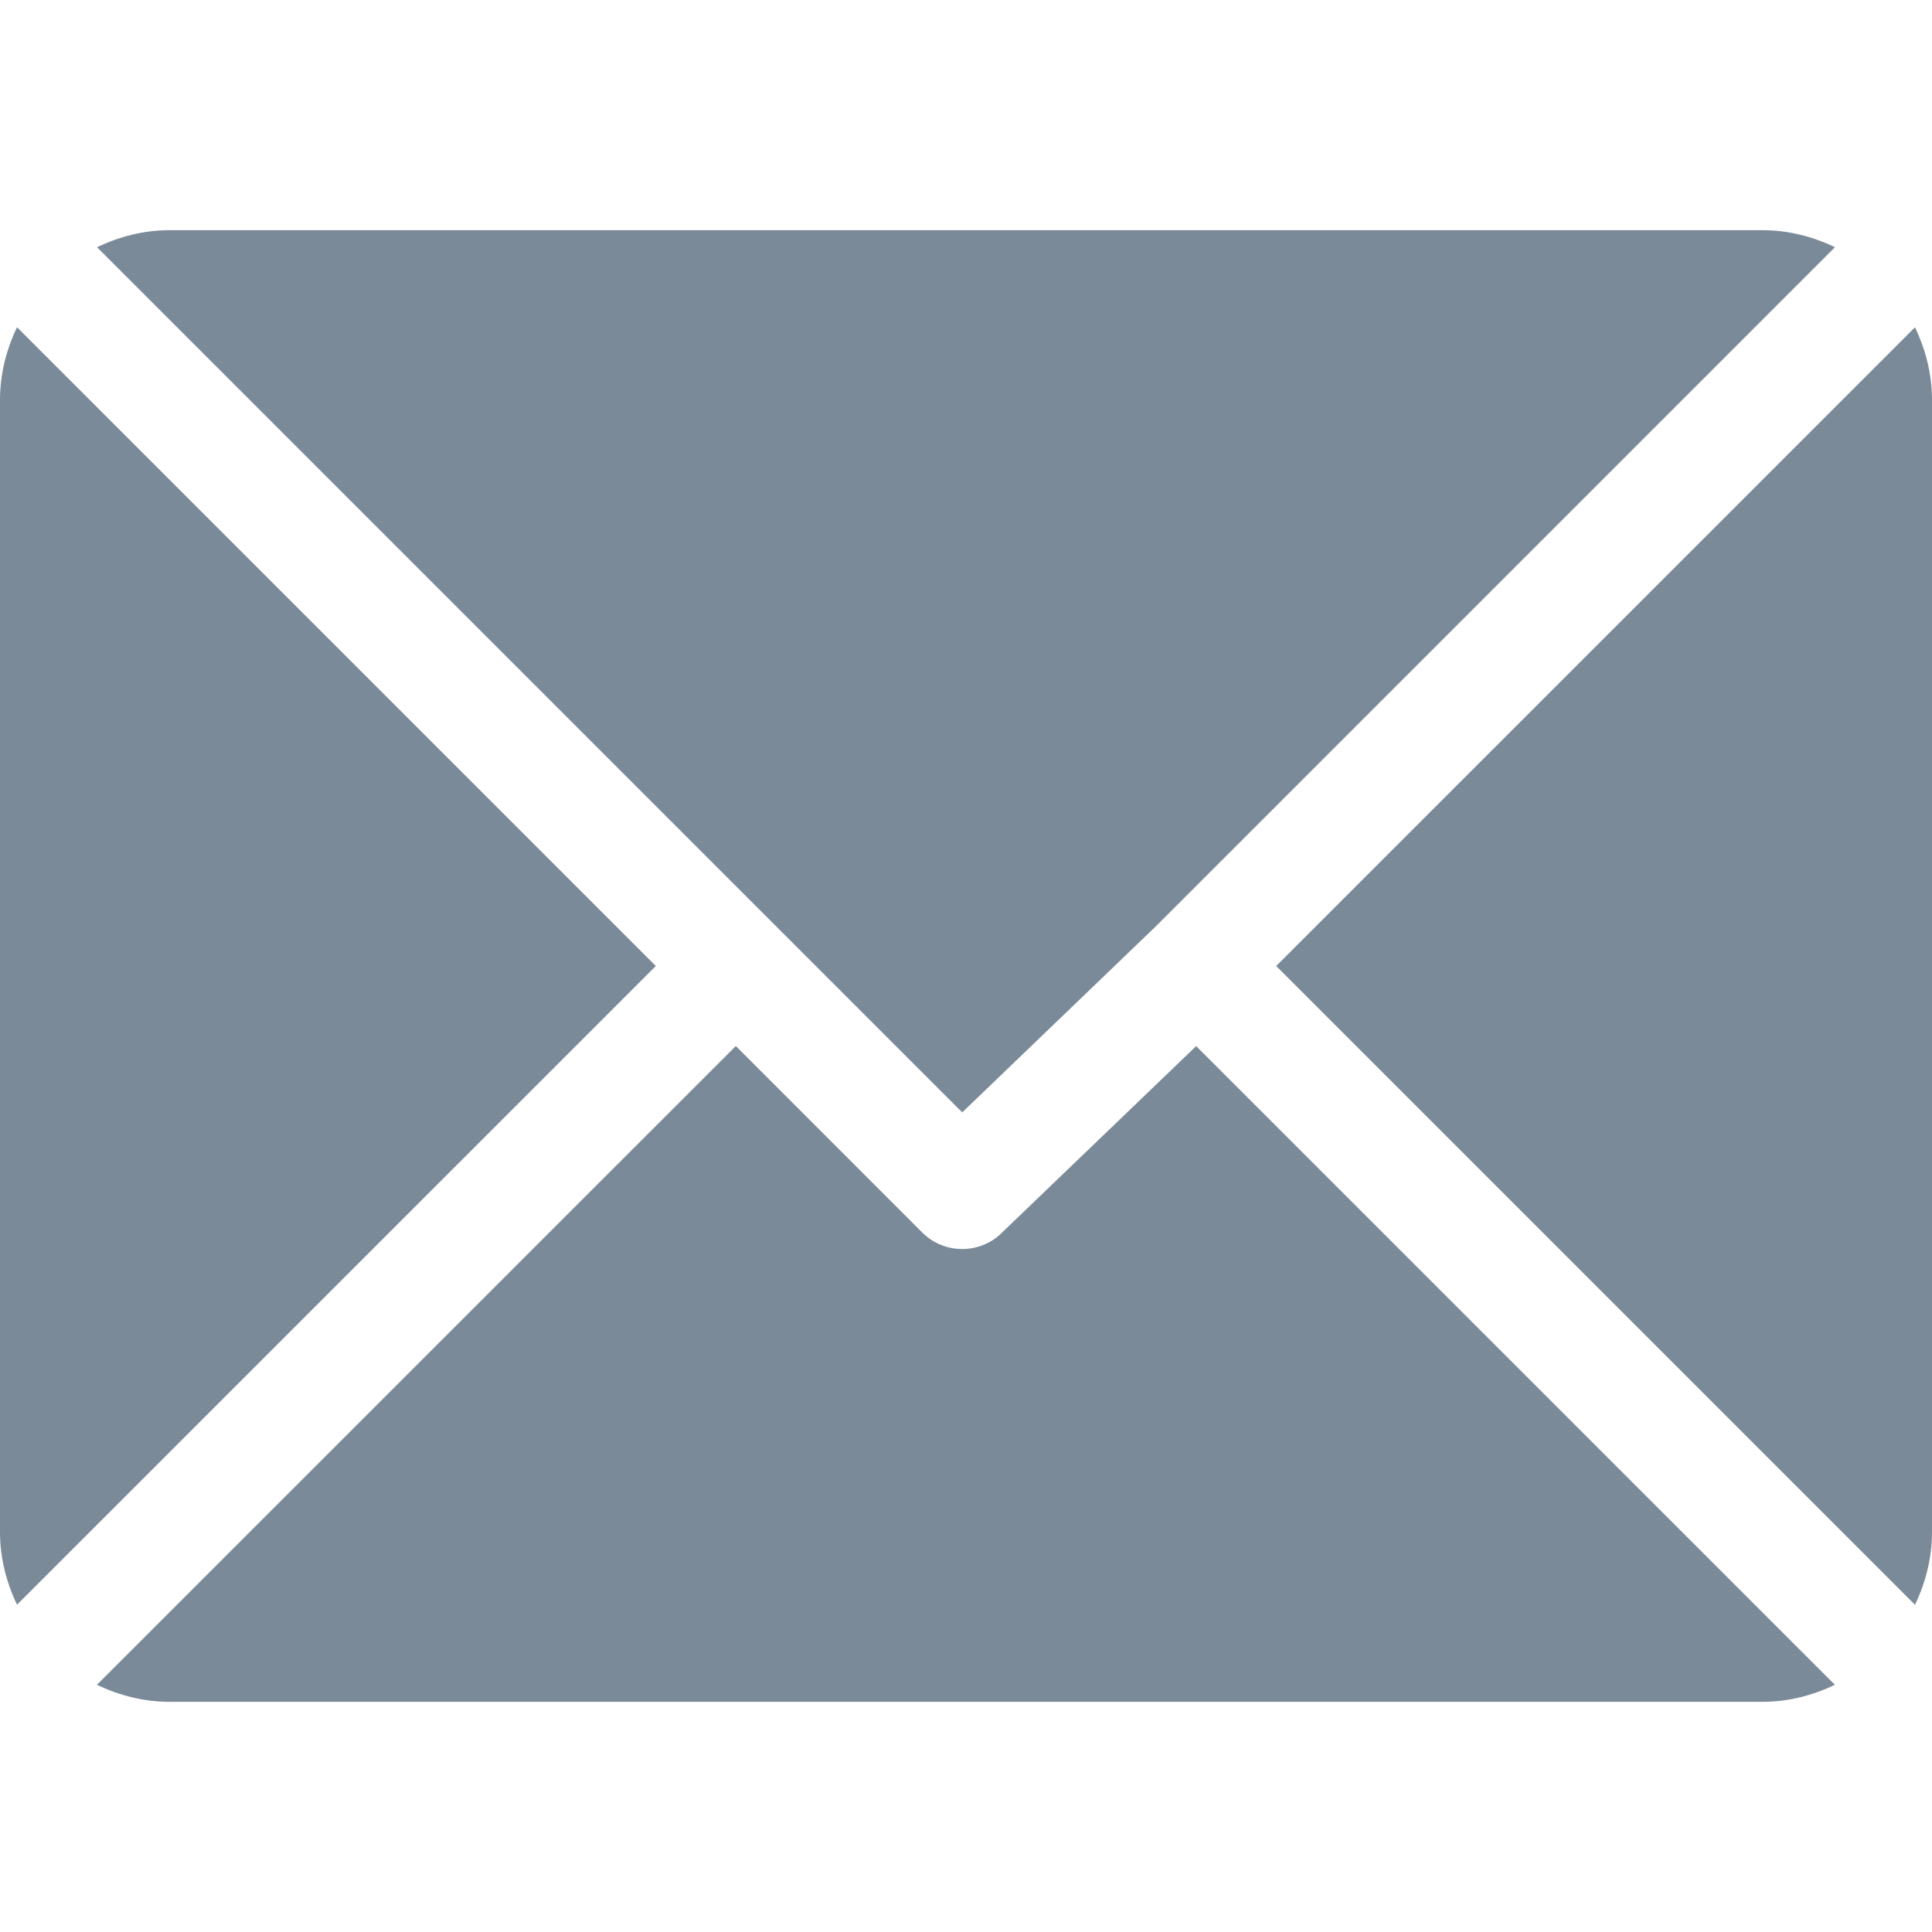 <svg width="22" height="22" viewBox="0 0 22 22" fill="none" xmlns="http://www.w3.org/2000/svg">
<path d="M20.067 2.621H1.934C1.636 2.621 1.358 2.694 1.105 2.815L10.957 12.667L13.165 10.545L20.895 2.815C20.643 2.694 20.364 2.621 20.067 2.621Z" fill="#7B8A99"/>
<path d="M21.806 3.727L14.532 11L21.806 18.274C21.927 18.022 22 17.743 22 17.445V4.555C22 4.257 21.927 3.979 21.806 3.727Z" fill="#7B8A99"/>
<path d="M0.194 3.726C0.073 3.978 0 4.257 0 4.555V17.445C0 17.743 0.073 18.021 0.194 18.273L7.468 11L0.194 3.726Z" fill="#7B8A99"/>
<path d="M13.621 11.912L11.412 14.034C11.287 14.16 11.121 14.223 10.957 14.223C10.792 14.223 10.627 14.16 10.501 14.034L8.379 11.911L1.104 19.185C1.357 19.306 1.635 19.379 1.933 19.379H20.066C20.364 19.379 20.642 19.306 20.894 19.185L13.621 11.912Z" fill="#7B8A99"/>
</svg>
